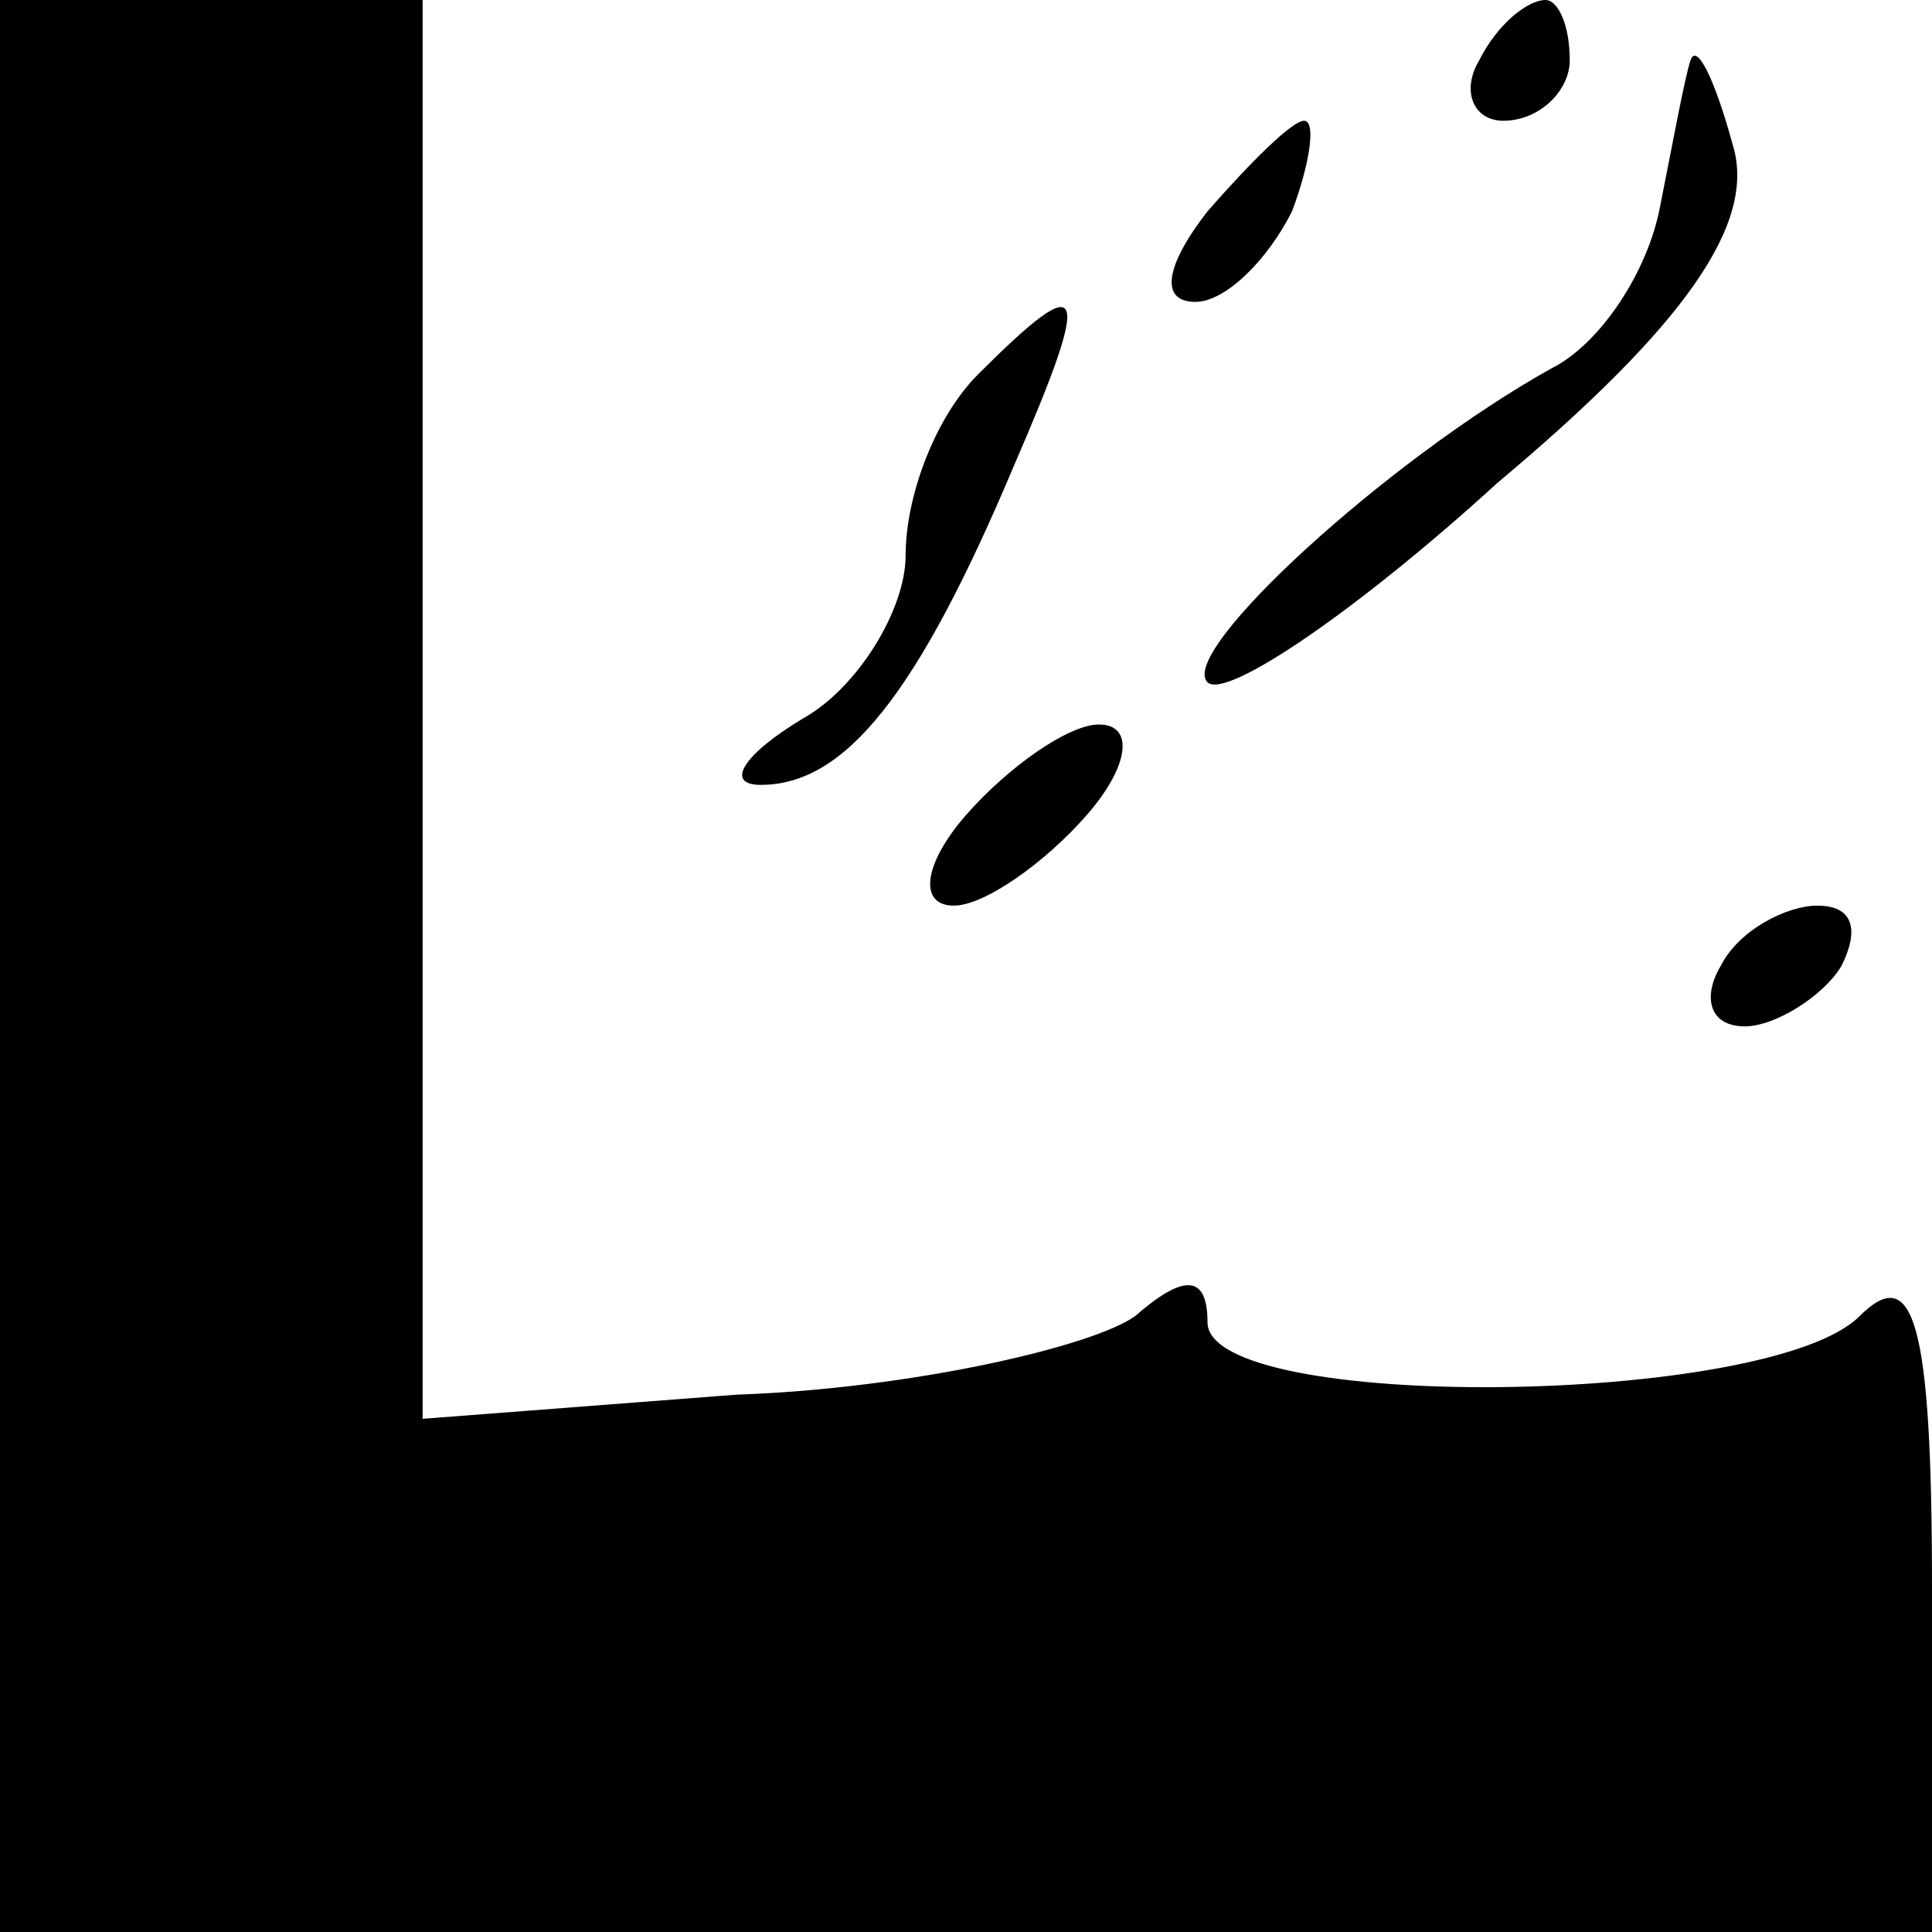 <?xml version="1.0" standalone="no"?>
<!DOCTYPE svg PUBLIC "-//W3C//DTD SVG 20010904//EN"
 "http://www.w3.org/TR/2001/REC-SVG-20010904/DTD/svg10.dtd">
<svg version="1.0" xmlns="http://www.w3.org/2000/svg"
 width="32pt" height="32pt" viewBox="0 0 32 32"
 preserveAspectRatio="xMidYMid meet">
<g transform="translate(0,32) scale(0.1,-0.1)"
fill="#000000" stroke="none">
<path fill="#000000" stroke="none" d="M0 160 l0 -160 160 0 160 0 0 57 c0 44
-3 54 -12 45 -15 -15 -108 -16 -108 -1 0 8 -4 8 -12 1 -7 -5 -37 -12 -66 -13
l-52 -4 0 118 0 117 -35 0 -35 0 0 -160z"/>
<path fill="#000000" stroke="none" d="M245 310 c-3 -5 -1 -10 4 -10 6 0 11 5
11 10 0 6 -2 10 -4 10 -3 0 -8 -4 -11 -10z"/>
<path fill="#000000" stroke="none" d="M280 310 c-1 -3 -3 -14 -5 -24 -2 -11
-10 -23 -18 -27 -27 -15 -62 -47 -57 -52 3 -3 25 12 48 33 31 26 43 43 39 56
-3 11 -6 17 -7 14z"/>
<path fill="#000000" stroke="none" d="M200 285 c-7 -9 -8 -15 -2 -15 5 0 12
7 16 15 3 8 4 15 2 15 -2 0 -9 -7 -16 -15z"/>
<path fill="#000000" stroke="none" d="M162 258 c-7 -7 -12 -20 -12 -30 0 -9
-8 -22 -17 -27 -10 -6 -13 -11 -7 -11 14 0 26 15 42 53 13 30 12 33 -6 15z"/>
<path fill="#000000" stroke="none" d="M160 185 c-7 -8 -8 -15 -2 -15 5 0 15
7 22 15 7 8 8 15 2 15 -5 0 -15 -7 -22 -15z"/>
<path fill="#000000" stroke="none" d="M285 160 c-3 -5 -2 -10 4 -10 5 0 13 5
16 10 3 6 2 10 -4 10 -5 0 -13 -4 -16 -10z"/>
</g>
</svg>

